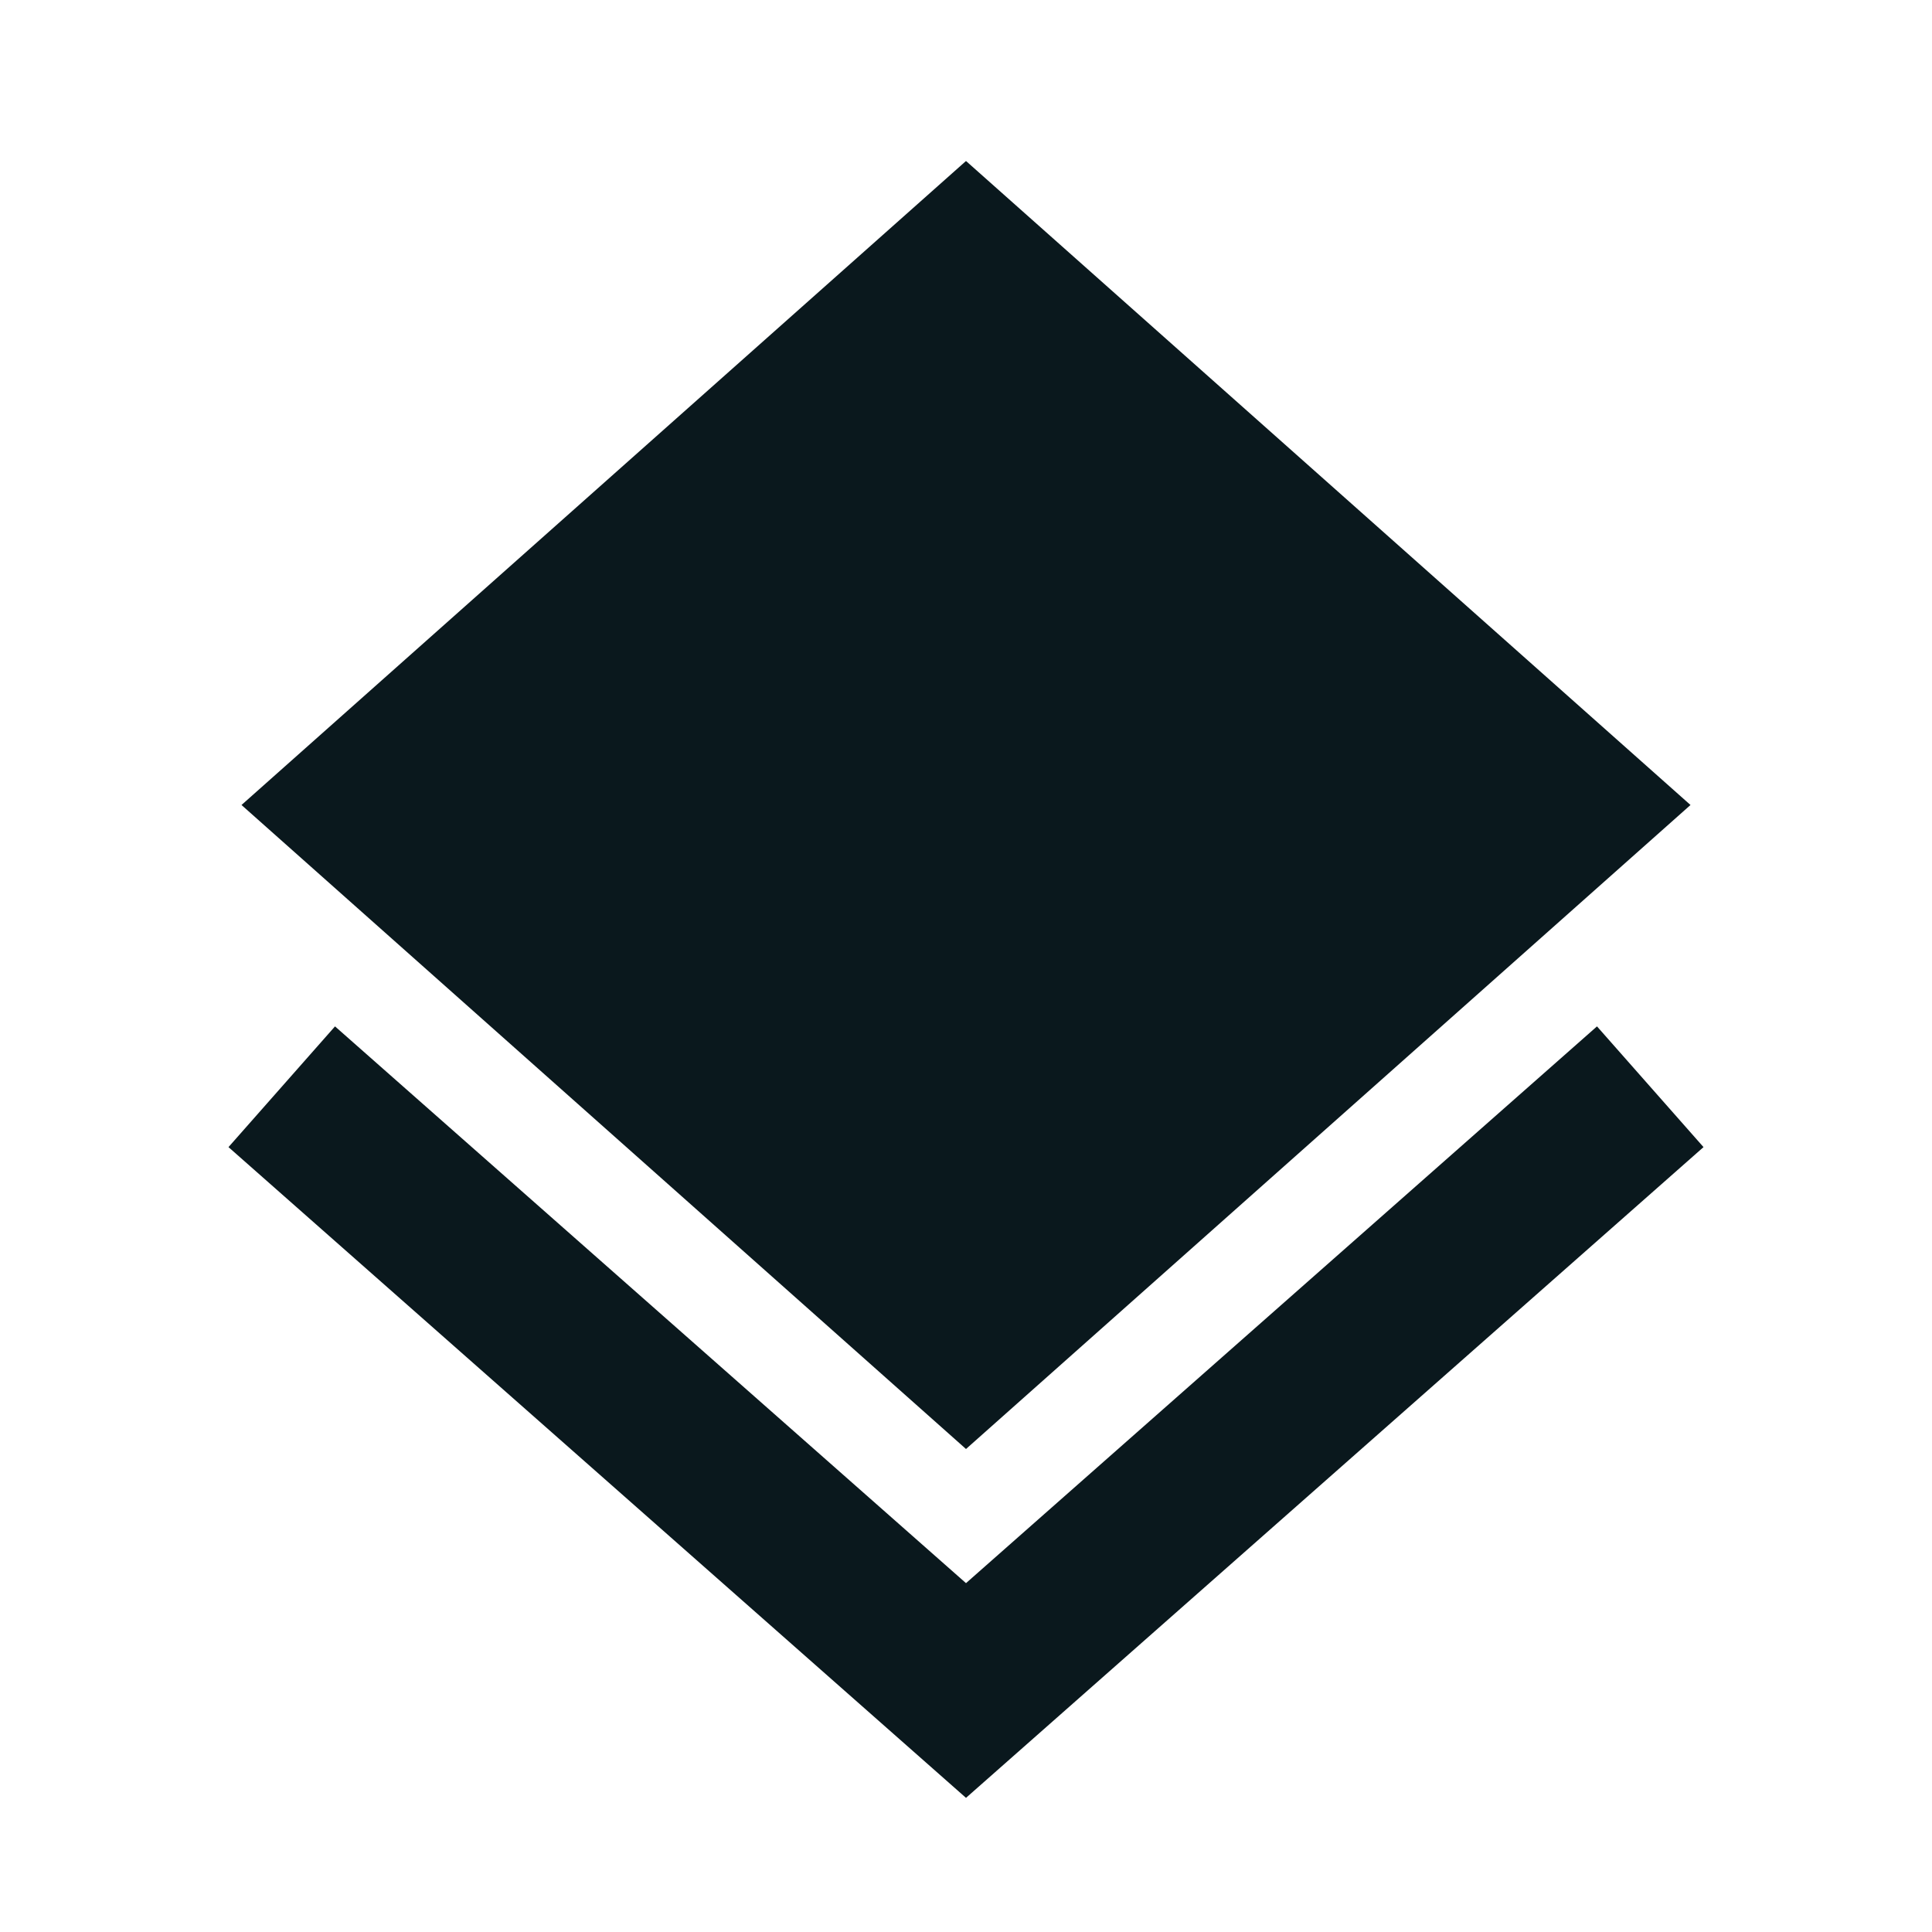 <svg width="24" height="24" viewBox="0 0 24 24" fill="none" xmlns="http://www.w3.org/2000/svg">
<path d="M12 2L21 10L12 18L3 10L12 2Z" fill="#0A181D"/>
<path d="M3.5 13.5L12 21L20.5 13.5" stroke="#0A181D" stroke-width="2"/>
</svg>
